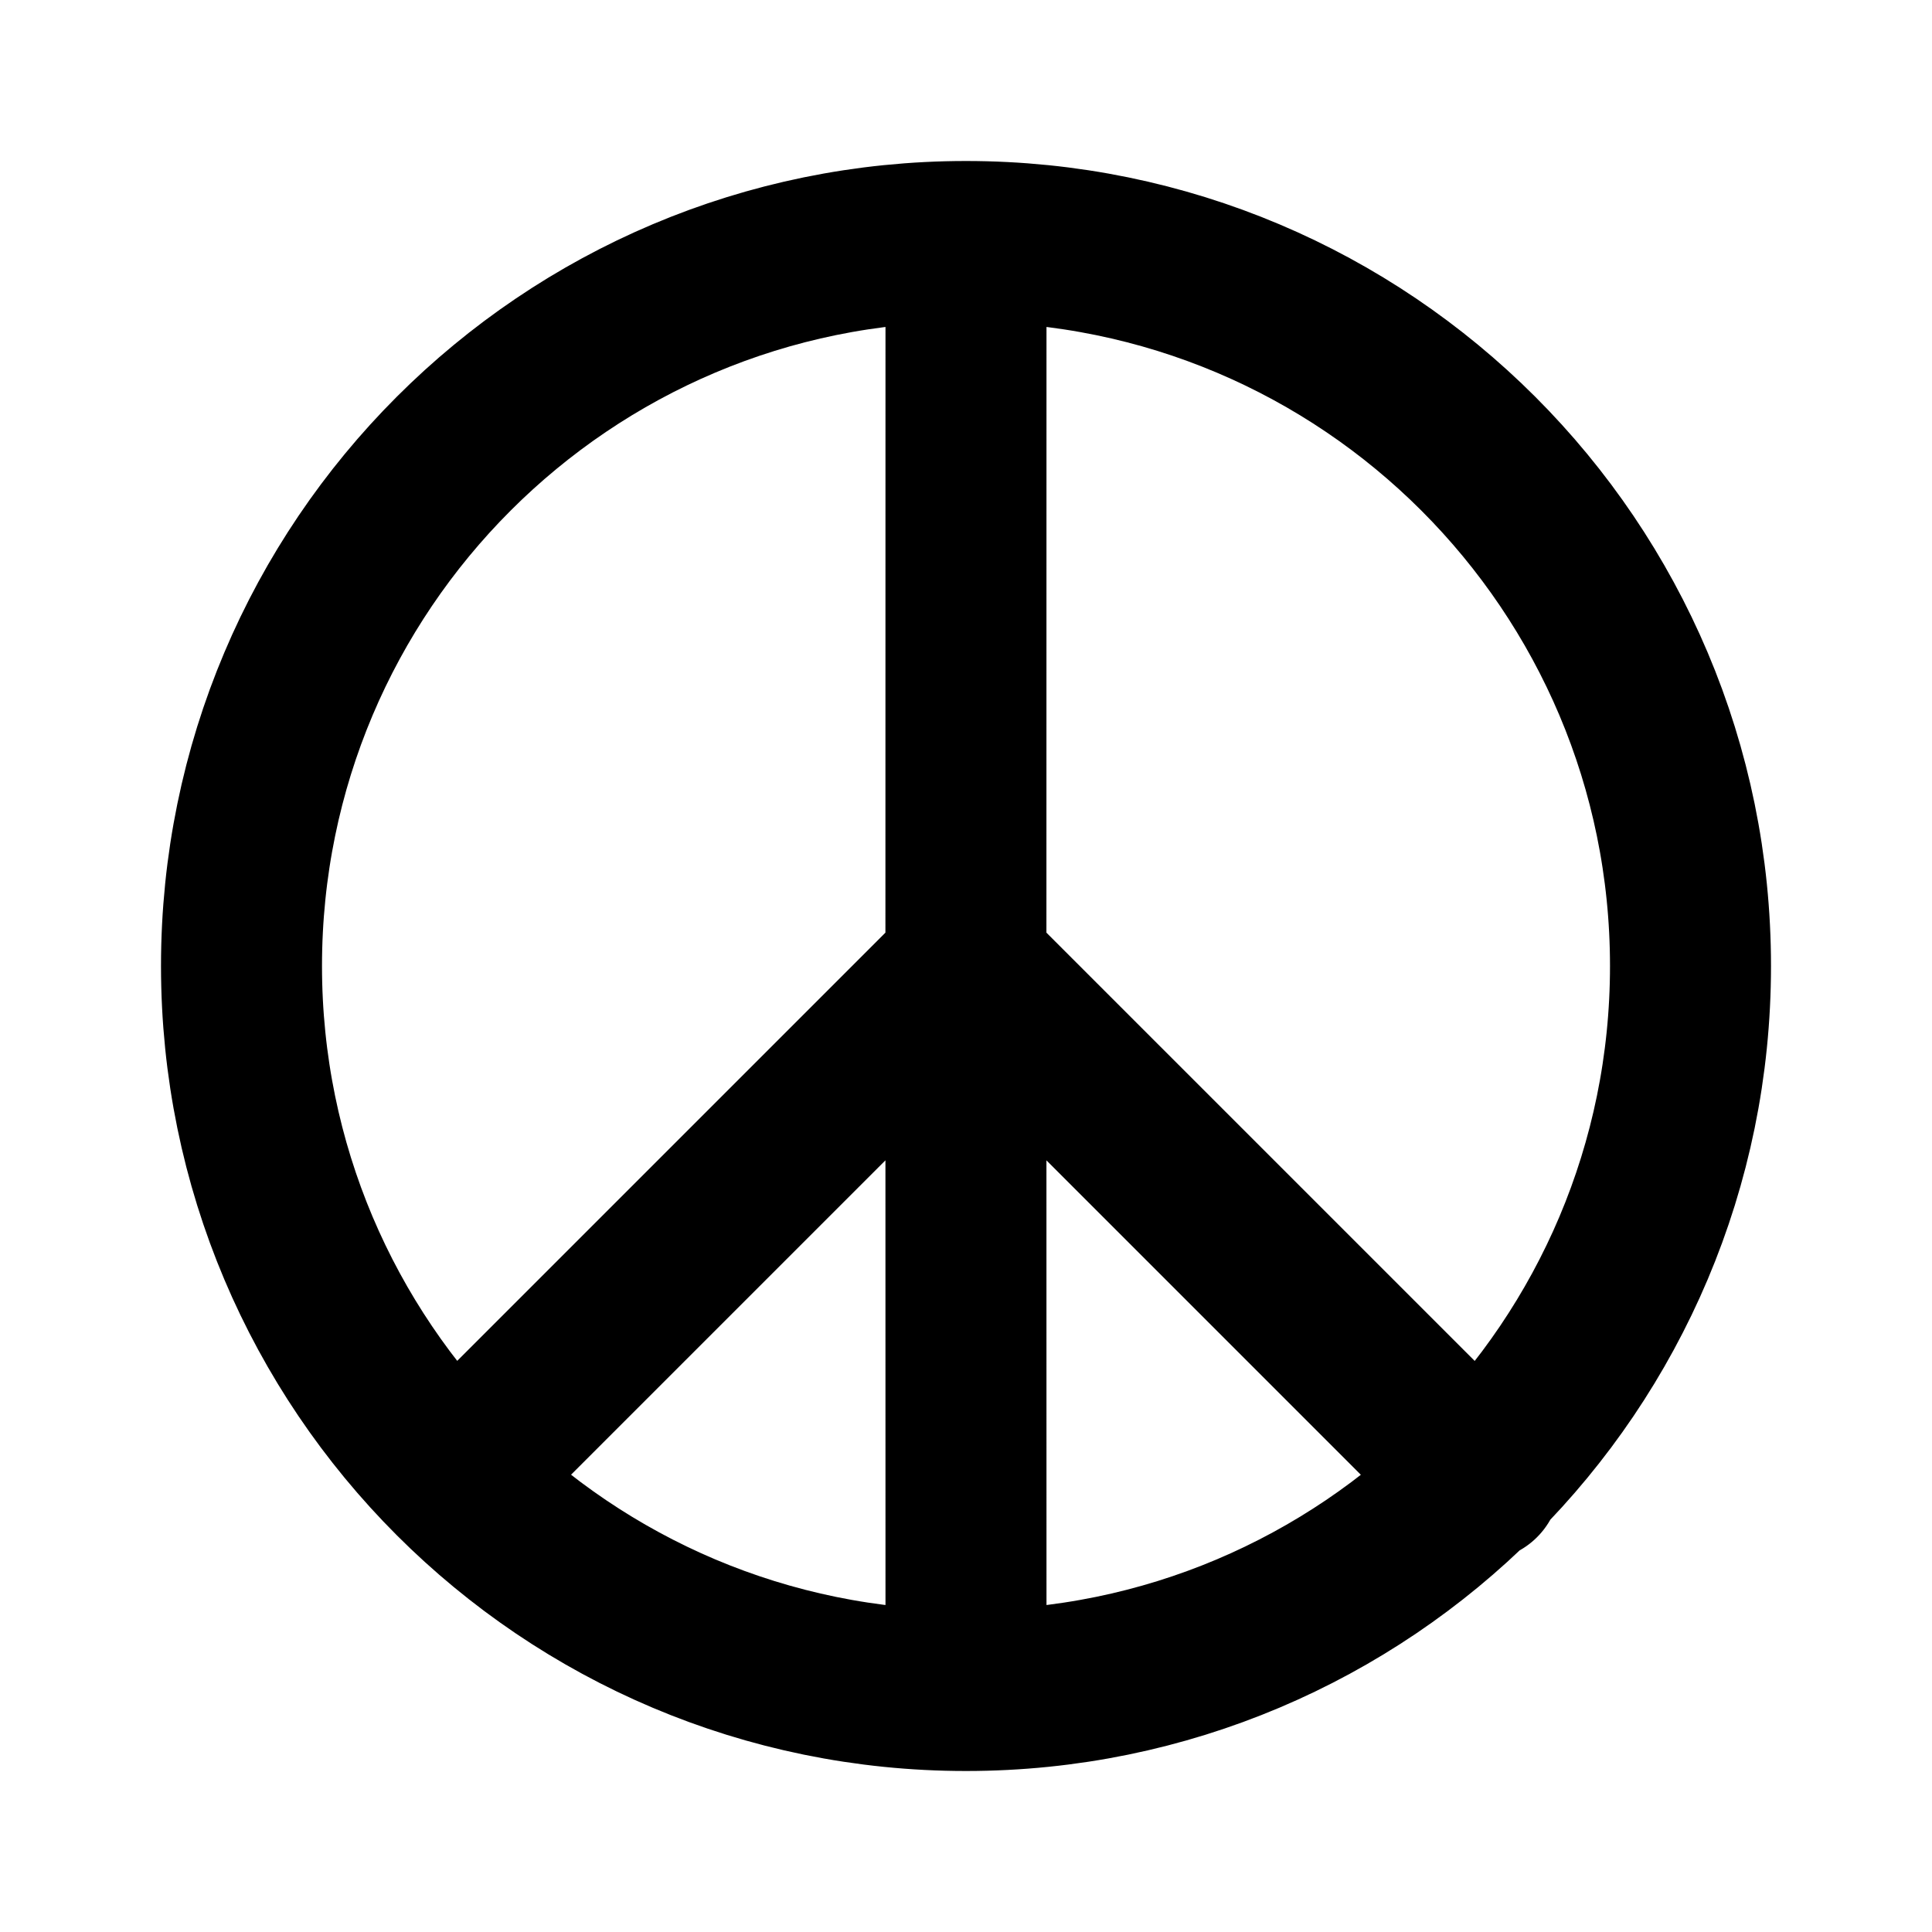 <svg width="24" height="24" viewBox="0 0 24 24" fill="none" xmlns="http://www.w3.org/2000/svg">
<path d="M12 21C16.971 21 21 16.971 21 12C21 7.029 16.971 3 12 3M12 21C7.029 21 3 16.971 3 12C3 7.029 7.029 3 12 3M12 21L11.999 12M12 3L11.999 12M11.999 12L18.387 18.388M11.999 12L5.732 18.267" stroke="currentColor" stroke-width="2" stroke-linecap="round" stroke-linejoin="round"/>
</svg>
